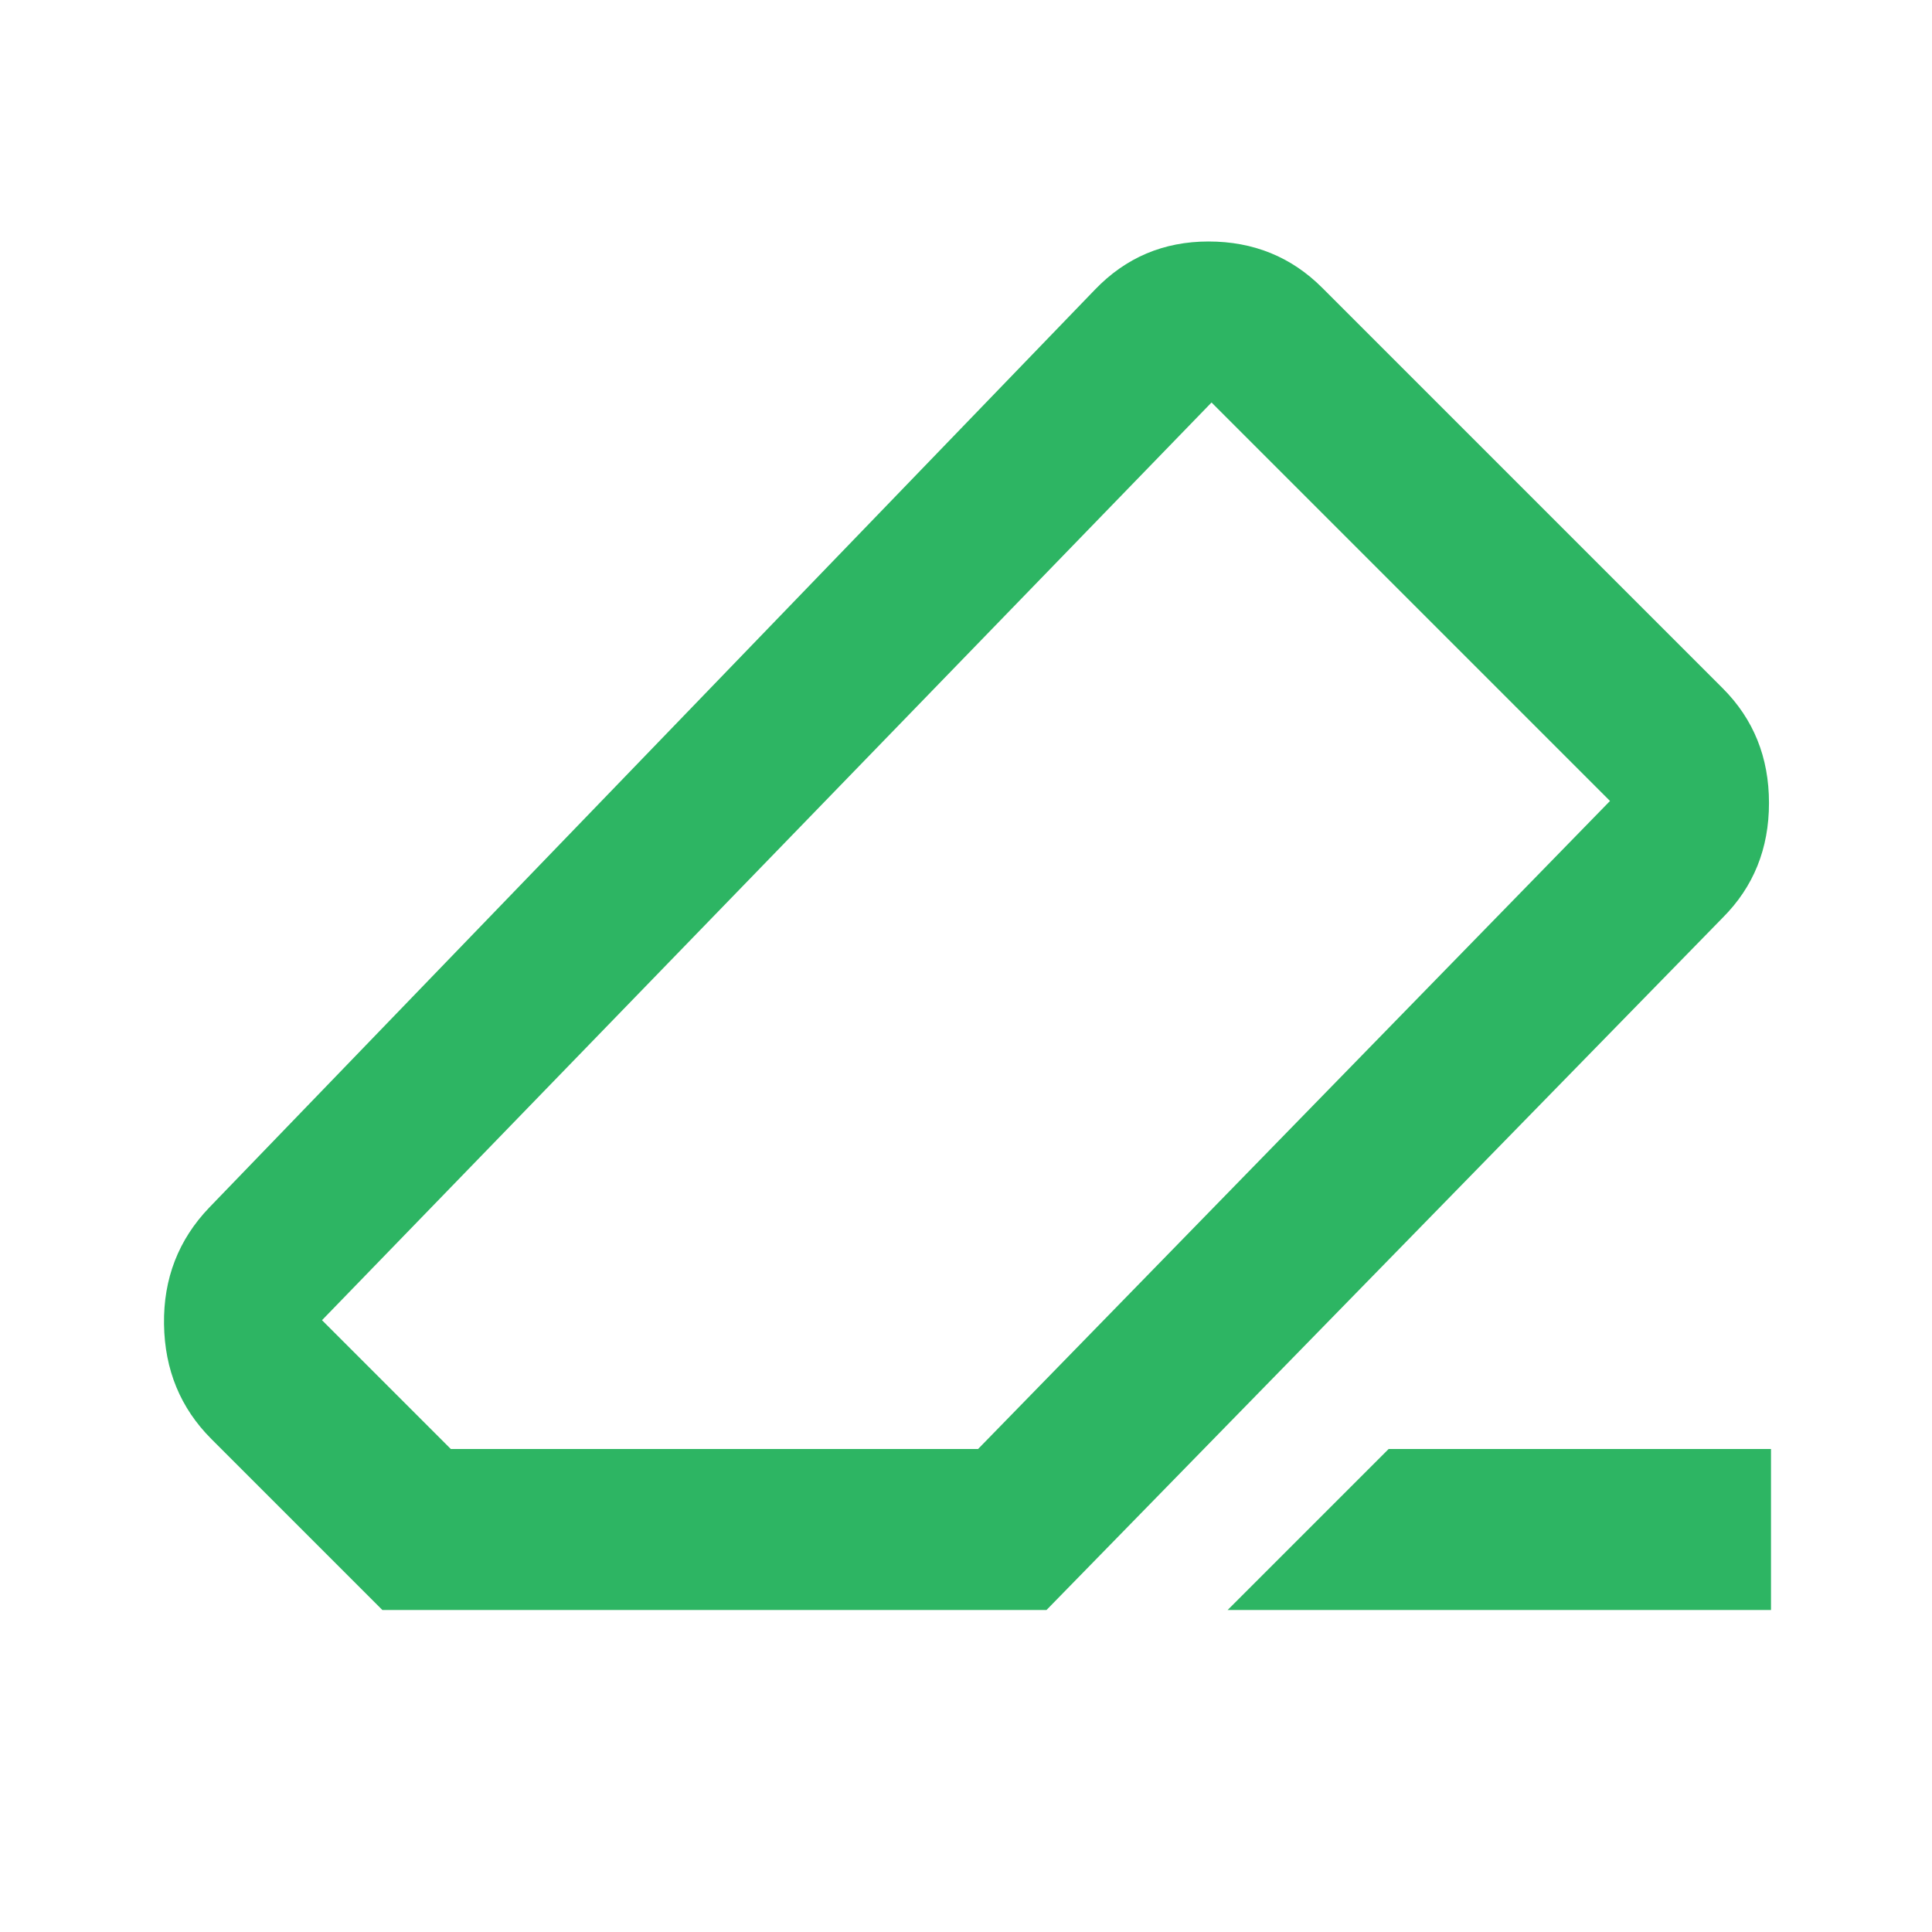 <svg
  xmlns="http://www.w3.org/2000/svg"
  width="24"
  height="24"
  viewBox="0 -960 960 960"
>
  <path
    fill="#2db563"
    d="M690-240h190v80H610l80-80Zm-500 80-85-85q-23-23-23.5-57t22.5-58l440-456q23-24 56.5-24t56.5 23l199 199q23 23 23 57t-23 57L520-160H190Zm296-80 314-322-198-198-442 456 64 64h262Zm-6-240Z"
  />
</svg>